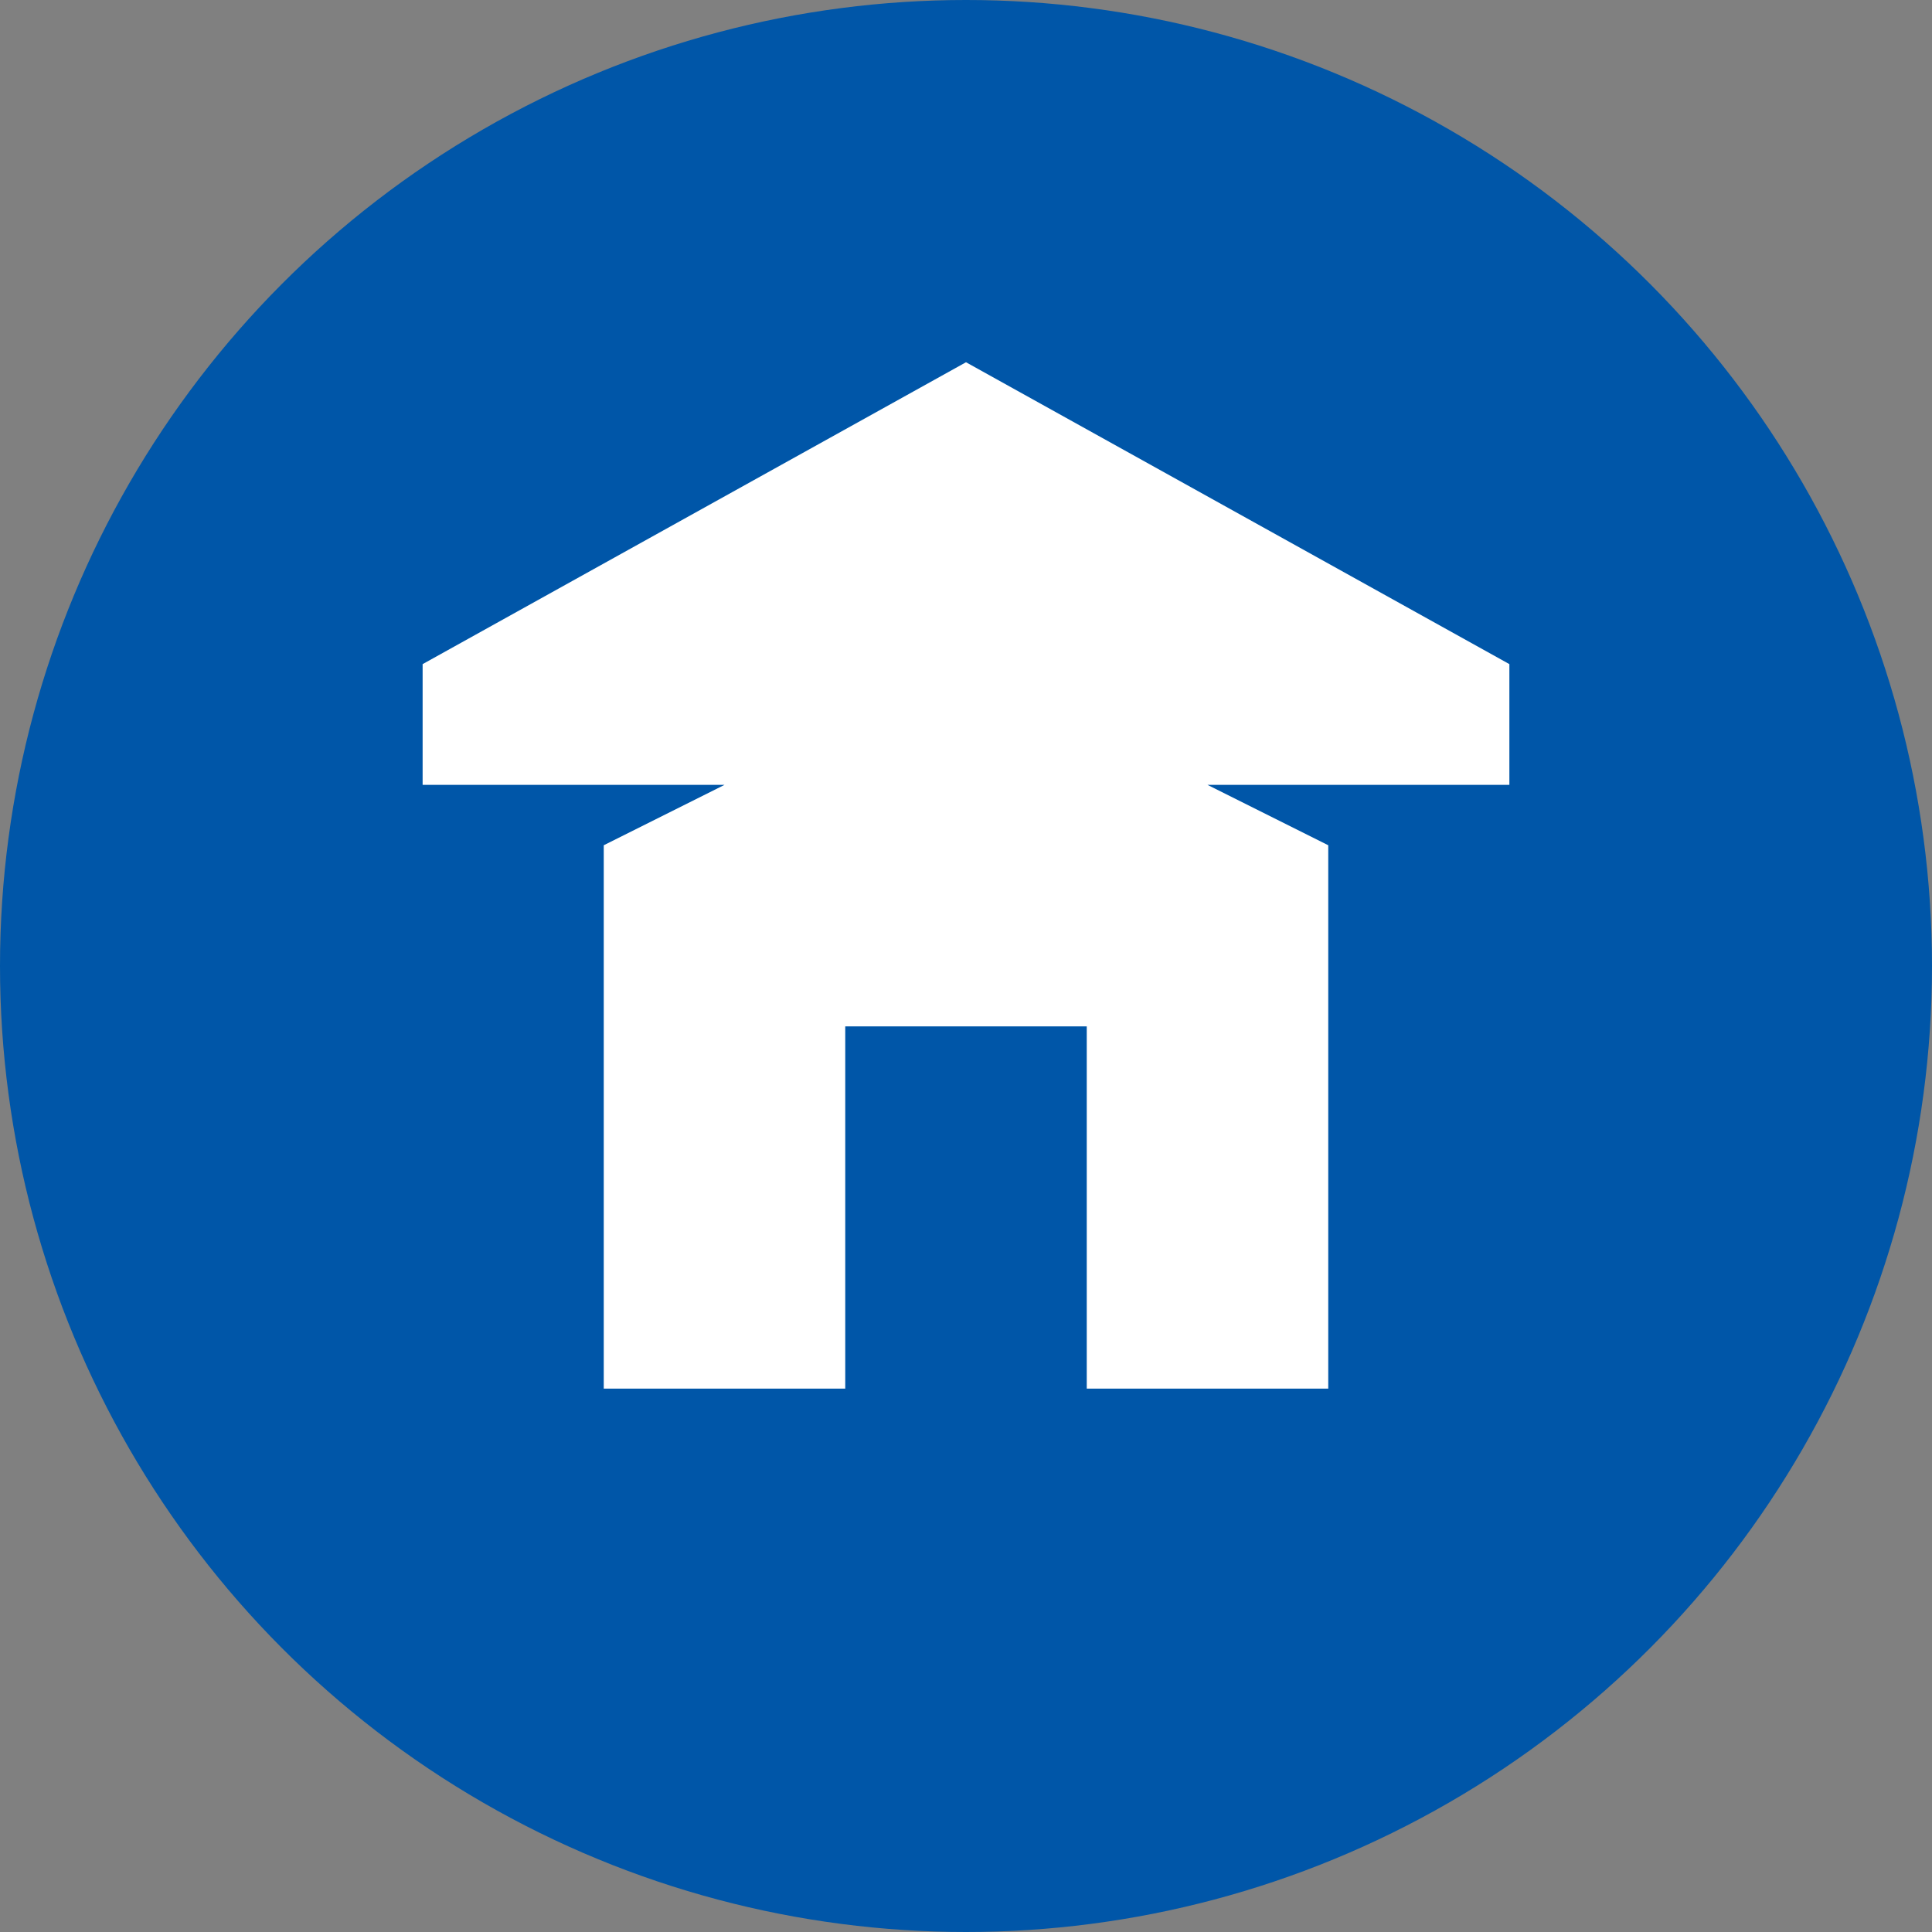 <svg xmlns="http://www.w3.org/2000/svg" viewBox="0 0 32 32">
  <rect x="0" y="0" width="32" height="32" fill="#808080" stroke="none"/>
  <circle cx="16" cy="16" r="16" fill="#0056A8"/>
  <path d="M16 6L7 11v2h18v-2L16 6zm-6 8v9h4v-6h4v6h4v-9L16 11 10 14z" fill="#FFFFFF"/>
</svg> 